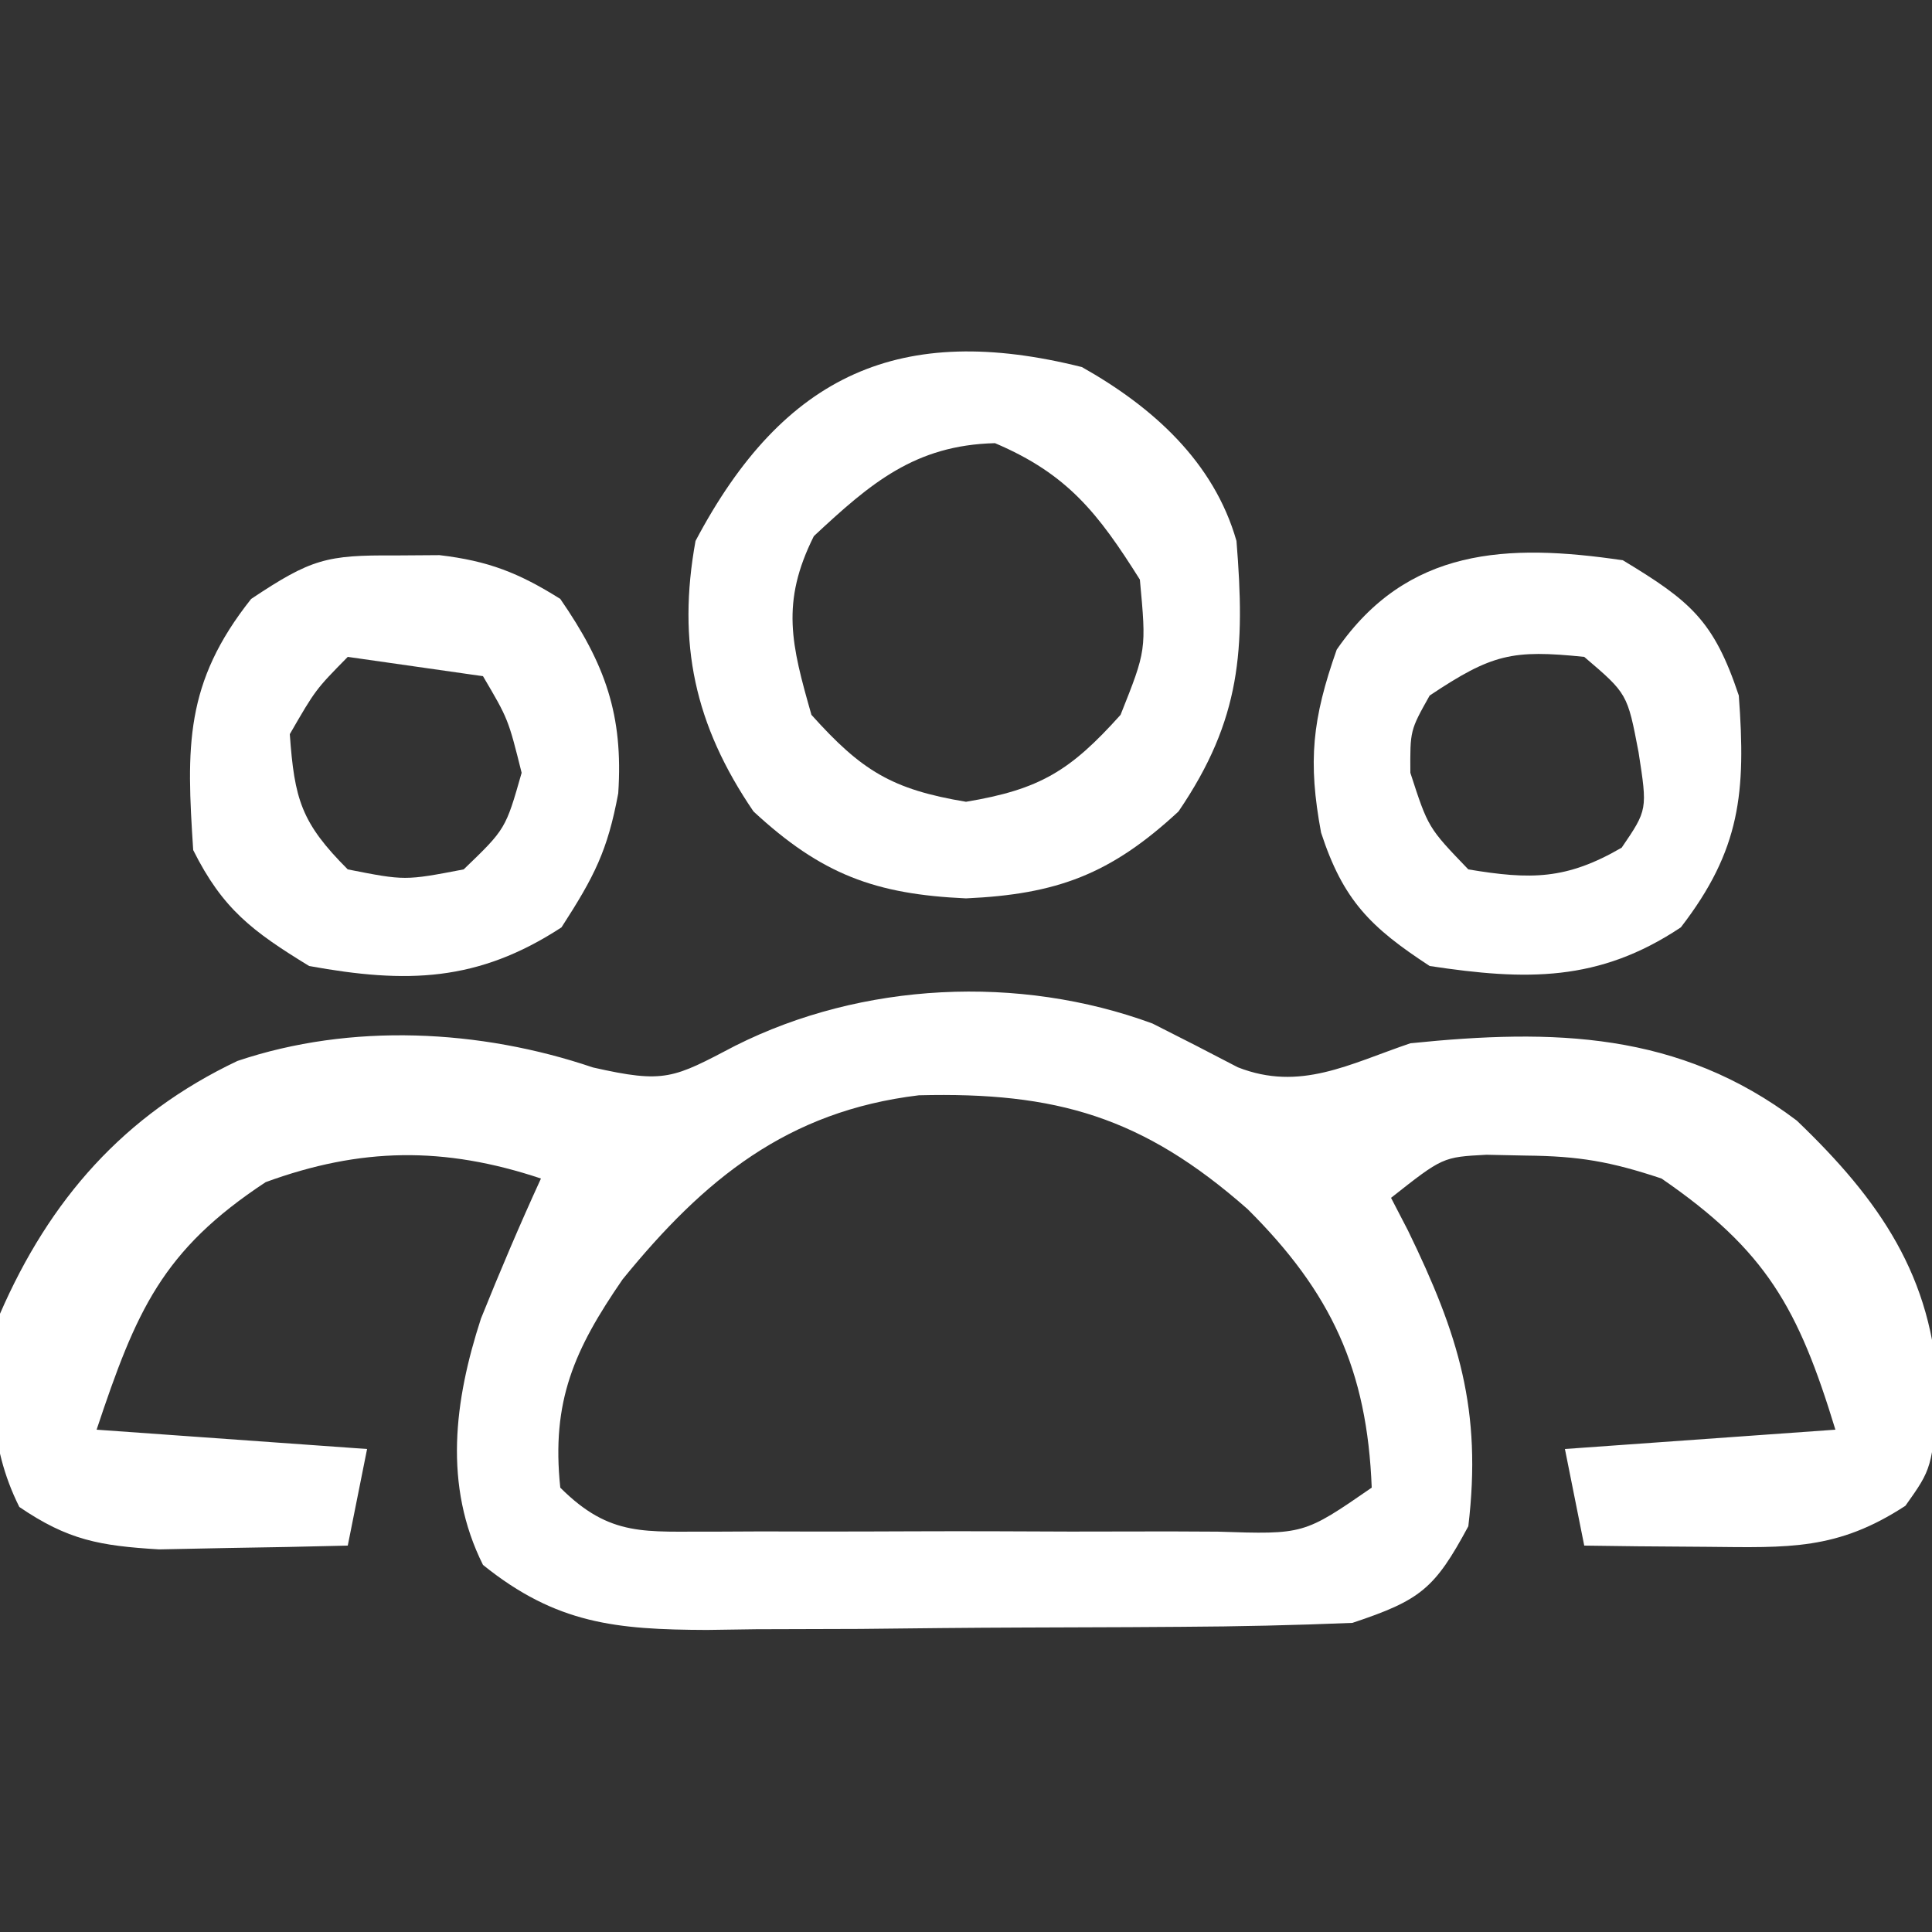<?xml version="1.0" encoding="UTF-8"?>
<svg version="1.1" xmlns="http://www.w3.org/2000/svg" width="100" height="100">
<rect width="100%" height="100%" fill="#333333" stroke="none"/>
<path d="M0 0 C1.479 0.743 2.952 1.498 4.418 2.266 C7.638 3.53 10.167 2.102 13.348 1.023 C20.754 0.264 27.252 0.413 33.348 5.023 C37.644 9.133 40.399 13.116 40.66 19.086 C40.348 23.023 40.348 23.023 38.973 24.961 C35.443 27.269 32.931 27.127 28.723 27.086 C27.534 27.077 26.346 27.068 25.121 27.059 C24.206 27.047 23.291 27.035 22.348 27.023 C22.018 25.373 21.688 23.723 21.348 22.023 C25.968 21.693 30.588 21.363 35.348 21.023 C33.431 14.741 31.78 11.758 26.348 8.023 C23.703 7.142 22.067 6.862 19.348 6.836 C18.327 6.815 18.327 6.815 17.285 6.793 C15.022 6.914 15.022 6.914 12.348 9.023 C12.636 9.58 12.925 10.137 13.223 10.711 C15.857 16.126 17.062 20 16.348 26.023 C14.605 29.26 13.876 29.847 10.348 31.023 C7.384 31.145 4.445 31.212 1.48 31.227 C0.609 31.232 -0.263 31.238 -1.161 31.244 C-3.005 31.253 -4.85 31.26 -6.694 31.264 C-9.51 31.273 -12.325 31.304 -15.141 31.336 C-16.934 31.342 -18.727 31.348 -20.52 31.352 C-21.359 31.364 -22.199 31.376 -23.064 31.389 C-27.747 31.371 -30.856 31.082 -34.652 28.023 C-36.713 23.902 -36.137 19.514 -34.758 15.273 C-33.775 12.829 -32.751 10.418 -31.652 8.023 C-36.681 6.347 -40.993 6.417 -45.902 8.211 C-51.267 11.746 -52.603 14.875 -54.652 21.023 C-47.722 21.518 -47.722 21.518 -40.652 22.023 C-40.982 23.673 -41.312 25.323 -41.652 27.023 C-43.735 27.078 -45.819 27.116 -47.902 27.148 C-49.062 27.172 -50.223 27.195 -51.418 27.219 C-54.499 27.033 -56.131 26.74 -58.652 25.023 C-60.28 21.768 -60.202 18.541 -59.652 15.023 C-57.081 9.112 -53.235 4.723 -47.363 1.938 C-41.477 -0.047 -34.79 0.299 -28.965 2.273 C-25.225 3.12 -24.81 2.835 -21.59 1.148 C-15.034 -2.146 -6.91 -2.544 0 0 Z M-27.426 13.242 C-29.928 16.876 -31.123 19.549 -30.652 24.023 C-28.049 26.626 -26.23 26.272 -22.683 26.301 C-21.869 26.297 -21.054 26.293 -20.215 26.289 C-18.961 26.292 -18.961 26.292 -17.682 26.295 C-15.913 26.296 -14.145 26.293 -12.376 26.284 C-9.663 26.273 -6.951 26.284 -4.238 26.297 C-2.522 26.296 -0.806 26.293 0.91 26.289 C1.725 26.293 2.539 26.297 3.379 26.301 C7.835 26.449 7.835 26.449 11.348 24.023 C11.113 17.925 9.253 13.912 4.926 9.609 C-0.506 4.822 -4.989 3.535 -12.094 3.715 C-18.898 4.535 -23.206 8.056 -27.426 13.242 Z " fill="#FFFFFF" transform="translate(59.652,52.977)"/>
<path d="M0 0 C3.657 2.06 6.827 4.896 8 9 C8.45 14.585 8.251 18.232 5 23 C1.479 26.263 -1.304 27.288 -6 27.5 C-10.696 27.288 -13.479 26.263 -17 23 C-20.047 18.531 -20.96 14.286 -20 9 C-15.423 0.337 -9.359 -2.348 0 0 Z M-13.875 8.75 C-15.596 12.192 -15.04 14.361 -14 18 C-11.403 20.894 -9.835 21.861 -6 22.5 C-2.165 21.861 -0.597 20.894 2 18 C3.337 14.644 3.337 14.644 3 11 C0.84 7.569 -0.74 5.535 -4.5 3.938 C-8.639 4.041 -10.933 6.004 -13.875 8.75 Z " fill="#FFFFFF" transform="translate(56,19)"/>
<path d="M0 0 C0.762 -0.005 1.524 -0.01 2.309 -0.016 C4.835 0.282 6.414 0.9 8.562 2.25 C10.892 5.624 11.83 8.264 11.562 12.312 C11.01 15.279 10.329 16.612 8.625 19.25 C4.295 22.078 0.599 22.168 -4.438 21.25 C-7.372 19.454 -8.91 18.306 -10.438 15.25 C-10.788 9.908 -10.894 6.602 -7.438 2.25 C-4.328 0.177 -3.546 -0.024 0 0 Z M-2.438 5.25 C-4.106 6.945 -4.106 6.945 -5.438 9.25 C-5.197 12.62 -4.85 13.838 -2.438 16.25 C0.52 16.833 0.52 16.833 3.562 16.25 C5.733 14.161 5.733 14.161 6.562 11.25 C5.868 8.468 5.868 8.468 4.562 6.25 C2.252 5.92 -0.058 5.59 -2.438 5.25 Z " fill="#FFFFFF" transform="translate(20.438,28.75)"/>
<path d="M0 0 C3.499 2.114 4.706 3.117 6 7 C6.371 12.004 6.099 14.983 3 19 C-1.25 21.834 -5.012 21.756 -10 21 C-13.066 18.998 -14.478 17.598 -15.621 14.098 C-16.309 10.401 -16.078 8.222 -14.812 4.625 C-11.168 -0.653 -6.003 -0.888 0 0 Z M-10 7 C-11.015 8.806 -11.015 8.806 -11 11 C-10.08 13.839 -10.08 13.839 -8 16 C-4.761 16.54 -2.921 16.535 -0.062 14.875 C1.274 12.914 1.274 12.914 0.812 9.938 C0.234 6.905 0.234 6.905 -2 5 C-5.733 4.617 -6.776 4.851 -10 7 Z " fill="#FFFFFF" transform="translate(84,29)"/>
</svg>
